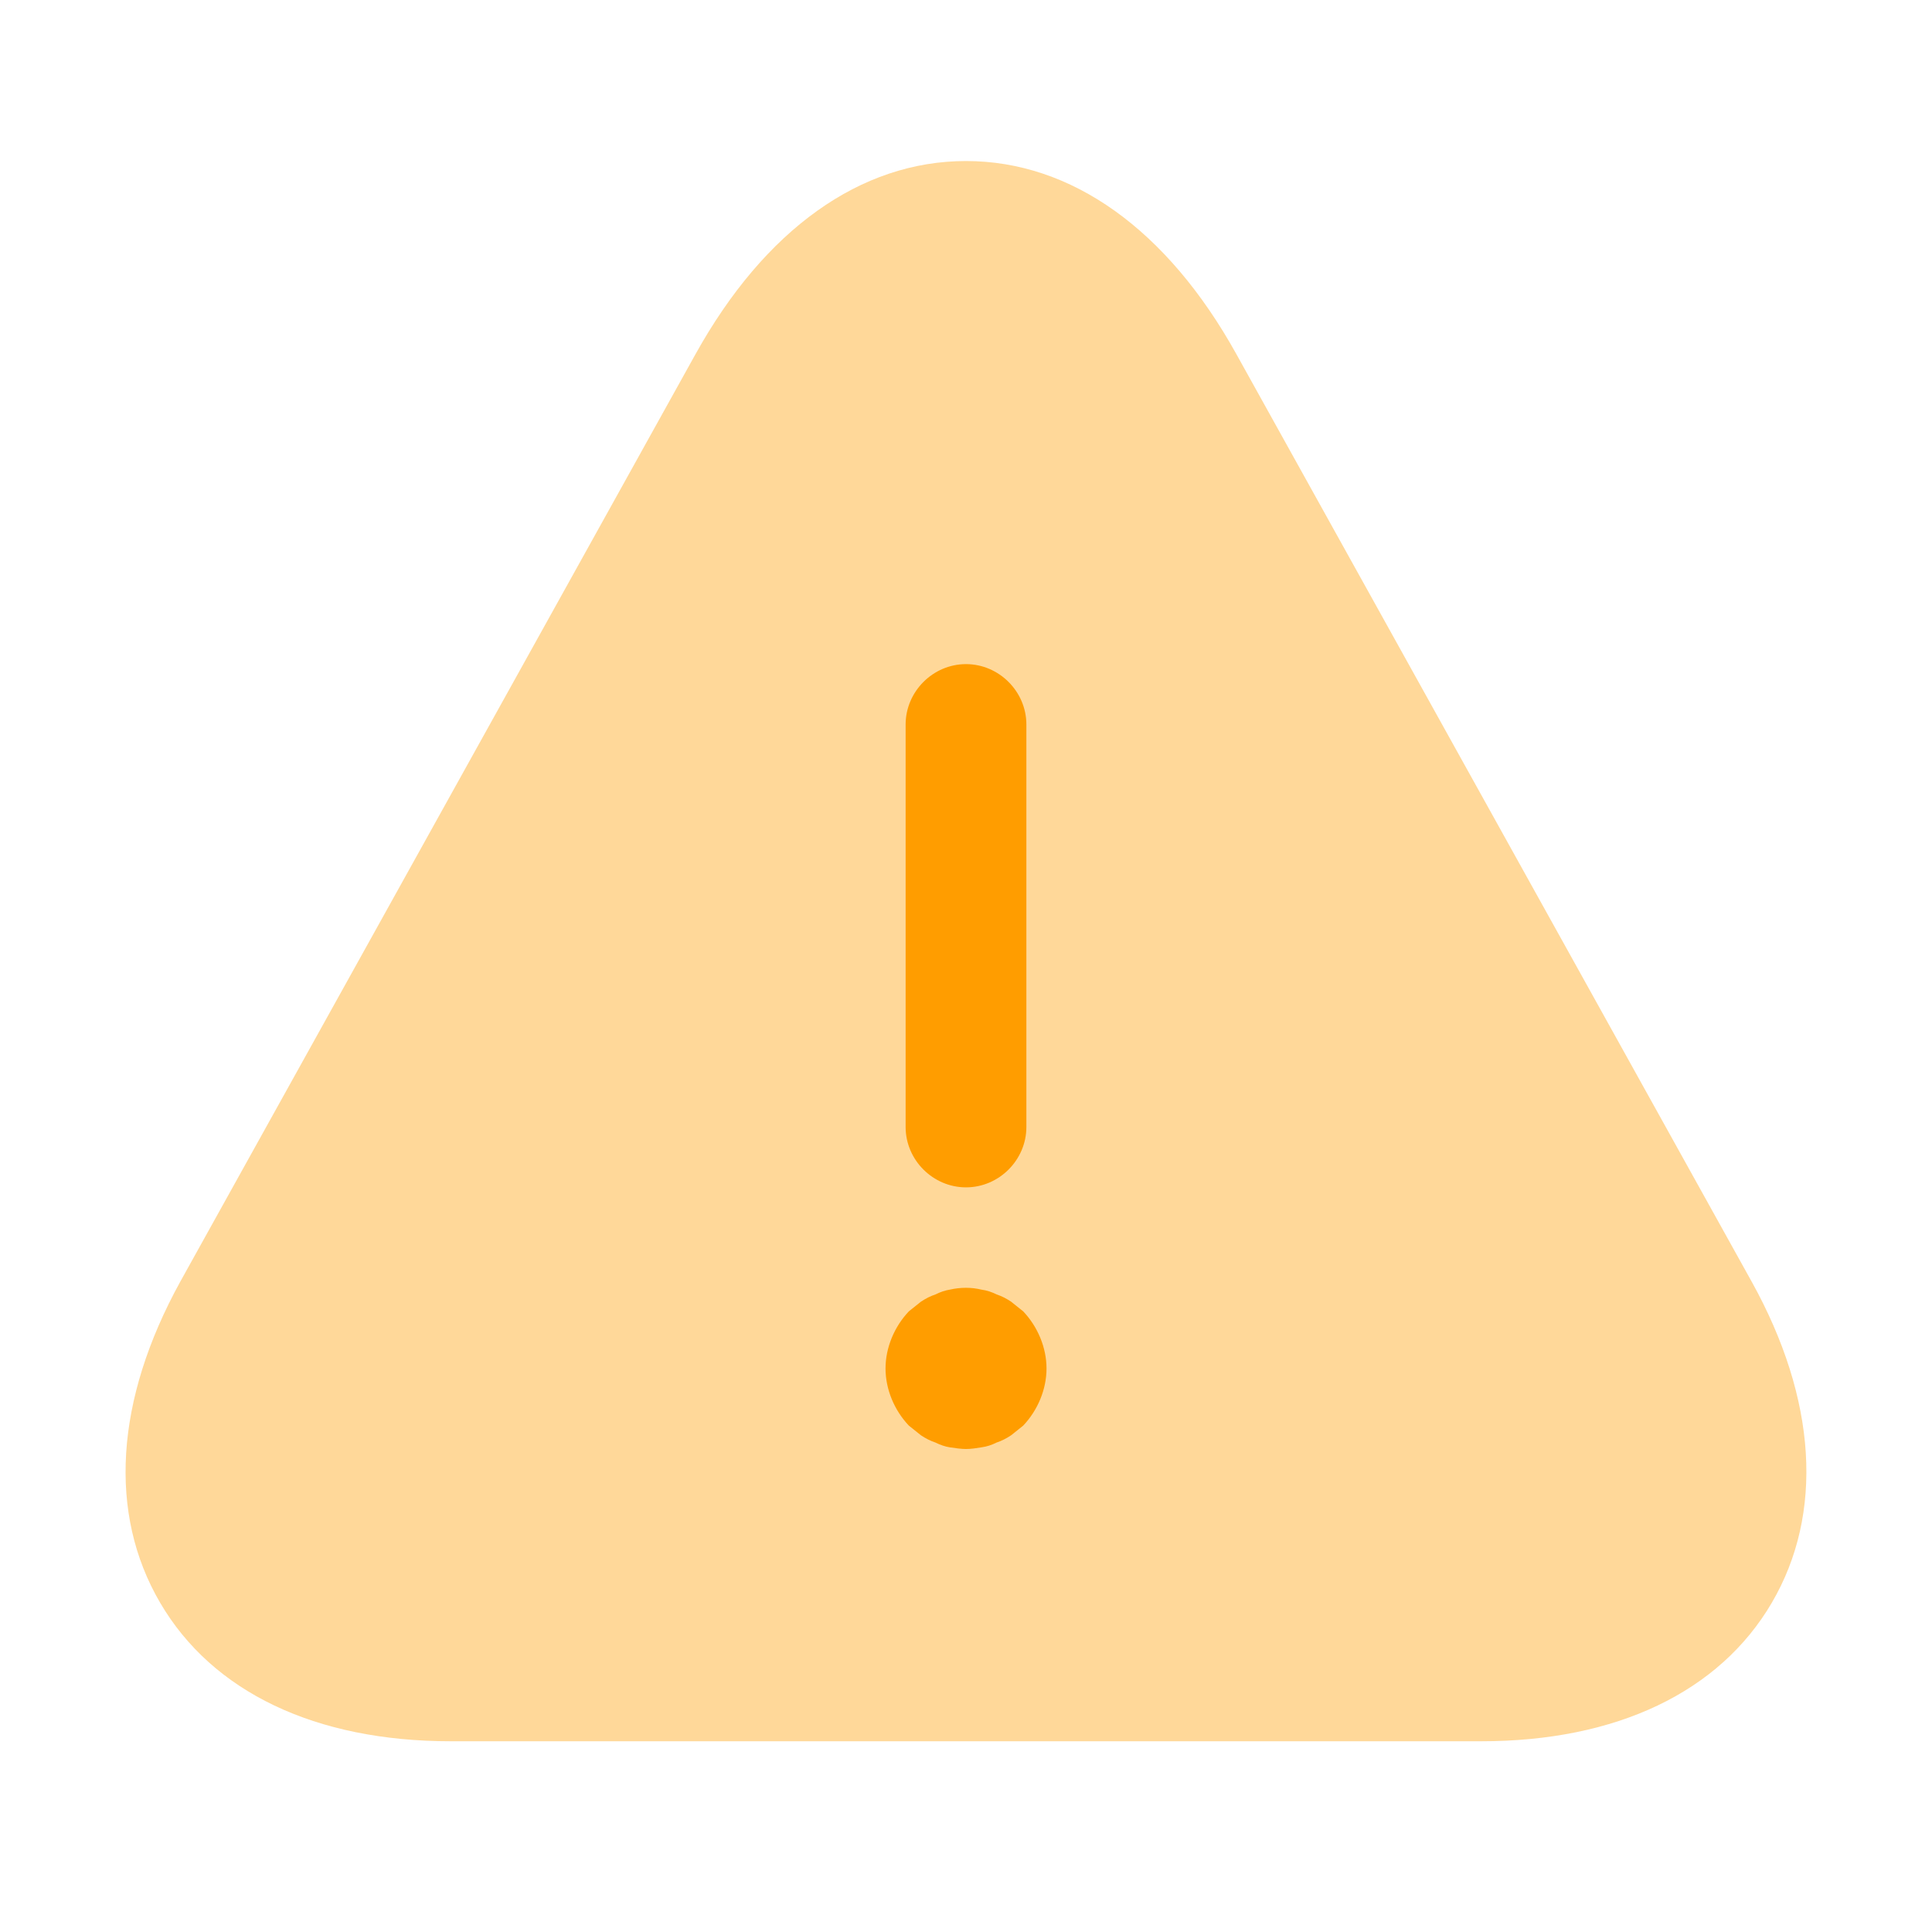 <svg width="40" height="40" viewBox="0 0 40 40" fill="none" xmlns="http://www.w3.org/2000/svg">
<path opacity="0.4" d="M36.266 26.534L25.599 7.334C24.166 4.751 22.183 3.334 20 3.334C17.816 3.334 15.833 4.751 14.399 7.334L3.733 26.534C2.383 28.984 2.233 31.334 3.316 33.184C4.399 35.034 6.533 36.051 9.333 36.051H30.666C33.466 36.051 35.599 35.034 36.683 33.184C37.766 31.334 37.616 28.967 36.266 26.534Z" fill="#FF9D00"/>
<path d="M20 24.583C19.317 24.583 18.75 24.017 18.75 23.333V15C18.75 14.317 19.317 13.75 20 13.75C20.683 13.75 21.25 14.317 21.25 15V23.333C21.25 24.017 20.683 24.583 20 24.583Z" fill="#FF9D00"/>
<path d="M20.001 30C19.901 30 19.784 29.983 19.667 29.966C19.567 29.95 19.467 29.916 19.367 29.866C19.267 29.833 19.167 29.783 19.067 29.716C18.984 29.65 18.901 29.583 18.817 29.516C18.517 29.2 18.334 28.766 18.334 28.333C18.334 27.9 18.517 27.466 18.817 27.15C18.901 27.083 18.984 27.016 19.067 26.95C19.167 26.883 19.267 26.833 19.367 26.8C19.467 26.75 19.567 26.716 19.667 26.7C19.884 26.65 20.117 26.65 20.317 26.7C20.434 26.716 20.534 26.75 20.634 26.8C20.734 26.833 20.834 26.883 20.934 26.95C21.017 27.016 21.101 27.083 21.184 27.15C21.484 27.466 21.667 27.9 21.667 28.333C21.667 28.766 21.484 29.2 21.184 29.516C21.101 29.583 21.017 29.65 20.934 29.716C20.834 29.783 20.734 29.833 20.634 29.866C20.534 29.916 20.434 29.95 20.317 29.966C20.217 29.983 20.101 30 20.001 30Z" fill="#FF9D00"/>
</svg>
